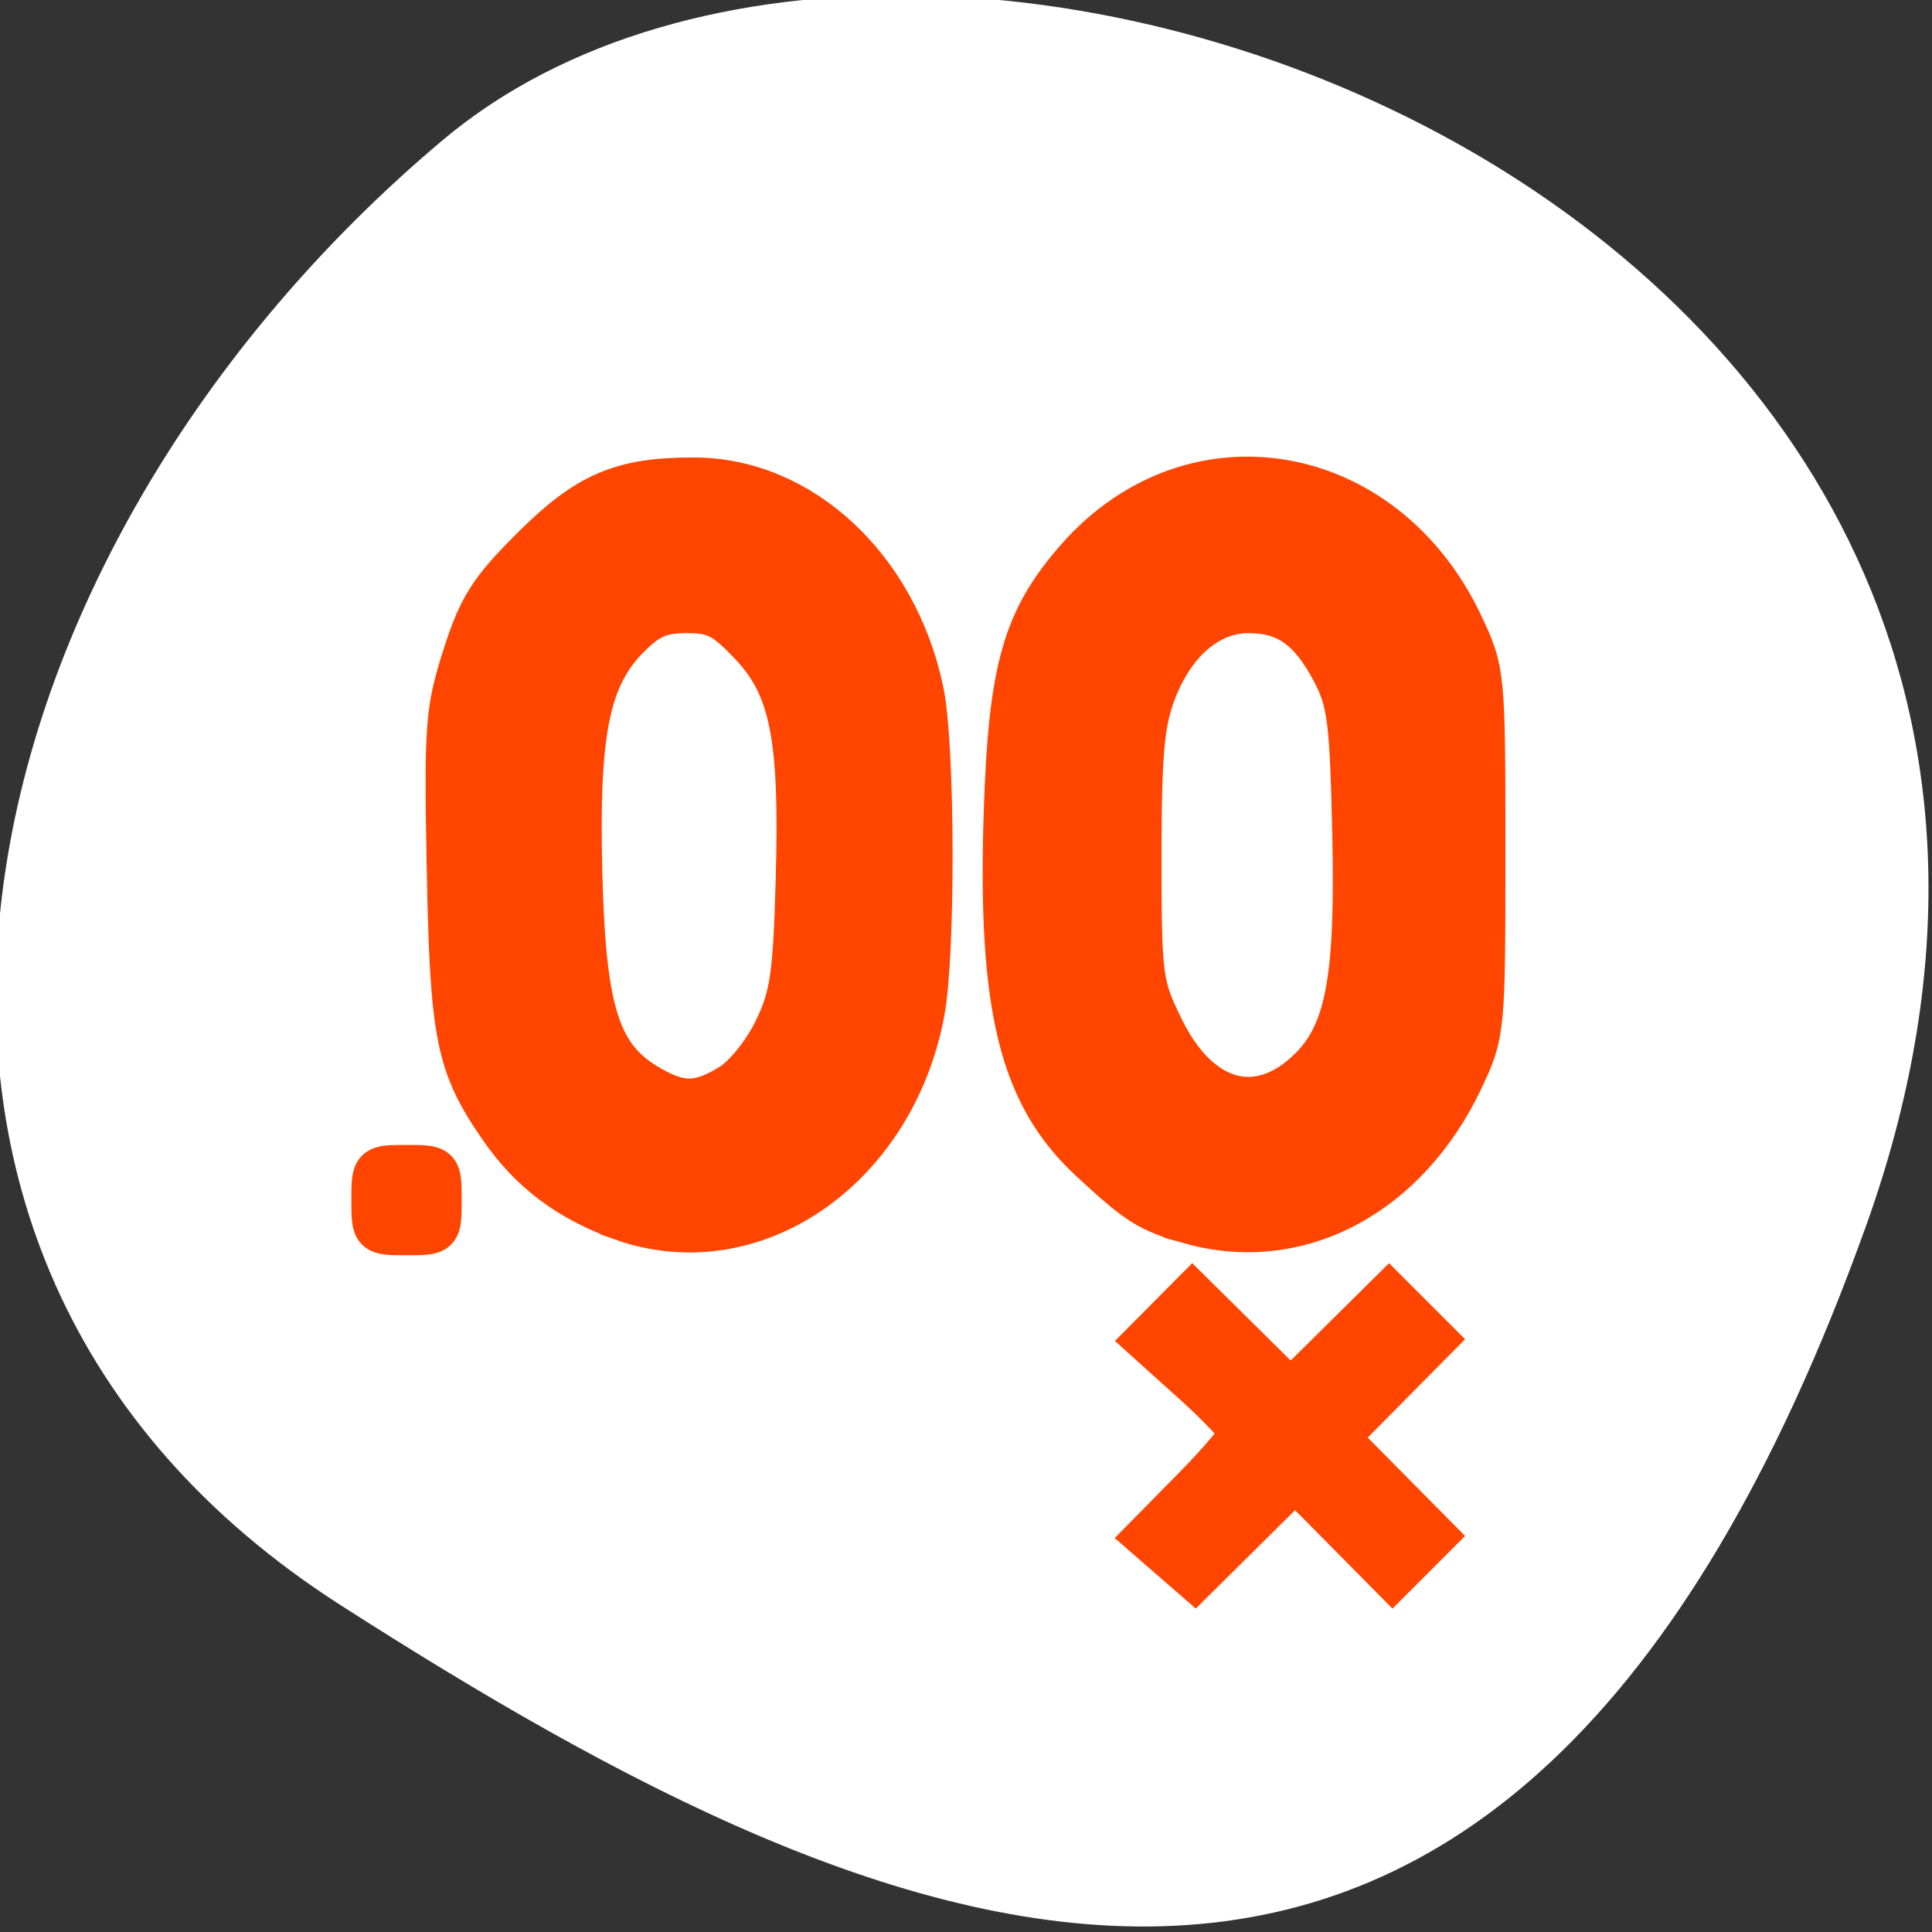<svg xmlns="http://www.w3.org/2000/svg" viewBox="0 0 256 256"><rect x="0" y="0" width="256" height="256" fill="#333333" stroke="none"/><defs><clipPath><path d="M 0,64 H64 V128 H0 z"/></clipPath></defs><g style="color:#000"><path d="m -1360.14 1641.33 c 46.11 -98.28 -119.59 -146.07 -181.85 -106.06 -62.25 40.01 -83.52 108.58 -13.01 143.08 70.51 34.501 148.75 61.26 194.86 -37.03 z" transform="matrix(1.037 0 0 1.357 1657.71 -2064.8)" style="fill:#fff"/><path d="m 426.21 531.79 c -1.933 0 -3.5 1.791 -3.5 4 v 1 v 2 c 0 2.209 1.567 4 3.5 4 1.933 0 3.5 -1.791 3.5 -4 v -2 v -1 c 0 -2.209 -1.567 -4 -3.5 -4 z m 8 0 c -1.933 0 -3.5 1.791 -3.5 4 v 1 v 2 c 0 2.209 1.567 4 3.5 4 1.933 0 3.5 -1.791 3.5 -4 v -2 v -1 c 0 -2.209 -1.567 -4 -3.5 -4 z m -8 2 c 0.828 0 1.5 1.045 1.5 2.334 v 2.332 c 0 1.289 -0.672 2.334 -1.5 2.334 -0.828 0 -1.5 -1.045 -1.5 -2.334 v -2.332 c 0 -1.289 0.672 -2.334 1.5 -2.334 z m 8 0 c 0.828 0 1.5 1.045 1.5 2.334 v 2.332 c 0 1.289 -0.672 2.334 -1.5 2.334 -0.828 0 -1.5 -1.045 -1.5 -2.334 v -2.332 c 0 -1.289 0.672 -2.334 1.5 -2.334 z m -12.5 8 v 1 h 1 v -1 h -1 z m 11.707 1.758 l -0.707 0.707 l 1.414 1.414 l -1.414 1.414 l 0.707 0.707 l 1.414 -1.414 l 1.414 1.414 l 0.707 -0.707 l -1.414 -1.414 l 1.414 -1.414 l -0.707 -0.707 l -1.414 1.414 l -1.414 -1.414 z" transform="matrix(9.271 0 0 9.203 -3860.26 -4831.75)" style="opacity:0.5;fill-rule:evenodd"/></g><g style="fill:#ff4500;stroke:#ff4500;fill-rule:evenodd;stroke-width:5.938"><path d="m 49.53 159.02 c 0 -4.339 0 -4.339 4.339 -4.339 4.339 0 4.339 0 4.339 4.339 0 4.339 0 4.339 -4.339 4.339 -4.339 0 -4.339 0 -4.339 -4.339 z"/><path d="m 82.43 161.42 c -6.966 -2.484 -12.01 -6.267 -15.964 -11.975 -5.758 -8.309 -6.521 -12.06 -6.951 -34.23 -0.368 -18.939 -0.211 -21.08 2.063 -28.2 2.081 -6.522 3.474 -8.721 9.04 -14.266 7.279 -7.258 11.757 -9.18 21.345 -9.163 14.14 0.026 26.652 11.645 30.11 27.975 1.519 7.165 1.595 34.818 0.117 42.608 -3.928 20.714 -22.468 33.424 -39.759 27.26 z m 14.407 -17.478 c 1.91 -1.165 4.49 -4.344 5.938 -7.318 2.217 -4.553 2.617 -7.234 2.978 -19.977 0.54 -19.08 -0.771 -25.673 -6.246 -31.428 -3.455 -3.632 -4.766 -4.294 -8.508 -4.294 -3.491 0 -5.125 0.702 -7.753 3.329 -5.383 5.383 -6.862 12.577 -6.409 31.18 0.448 18.401 2.31 24.483 8.684 28.369 4.48 2.732 7.01 2.762 11.316 0.135 z"/><path d="m 157.79 161.9 c -5.505 -1.539 -6.838 -2.373 -13.171 -8.239 -9.308 -8.622 -12.148 -20.229 -11.295 -46.16 0.622 -18.906 2.475 -25.399 9.539 -33.424 15.196 -17.264 40.606 -12.831 50.774 8.857 2.834 6.04 2.872 6.446 2.872 29.991 0 23.438 -0.05 23.972 -2.822 29.88 -7.256 15.471 -21.589 23.1 -35.898 19.1 z m 15.669 -19.948 c 5.111 -4.897 6.48 -12.04 6.04 -31.528 -0.337 -15.07 -0.657 -17.546 -2.792 -21.564 -3.042 -5.727 -6.181 -7.936 -11.276 -7.936 -5.281 0 -9.941 3.951 -12.51 10.607 -1.607 4.164 -1.976 8.267 -1.976 21.935 0 16.17 0.115 17.05 3 22.924 4.839 9.855 12.691 12.09 19.508 5.562 z"/><path d="m 155.18 206.36 l -3.141 -2.729 l 6.237 -6.335 c 3.431 -3.484 6.251 -6.809 6.267 -7.388 0.017 -0.579 -2.79 -3.593 -6.237 -6.698 l -6.267 -5.645 l 2.978 -3 l 2.978 -3 l 6.513 6.445 l 6.513 6.445 l 6.513 -6.445 l 6.513 -6.445 l 2.949 2.949 l 2.949 2.949 l -6.445 6.513 l -6.445 6.513 l 6.445 6.513 l 6.445 6.513 l -2.712 2.712 l -2.712 2.712 l -6.448 -6.516 l -6.448 -6.516 l -6.654 6.594 l -6.654 6.594 l -3.141 -2.729 z"/></g></svg>